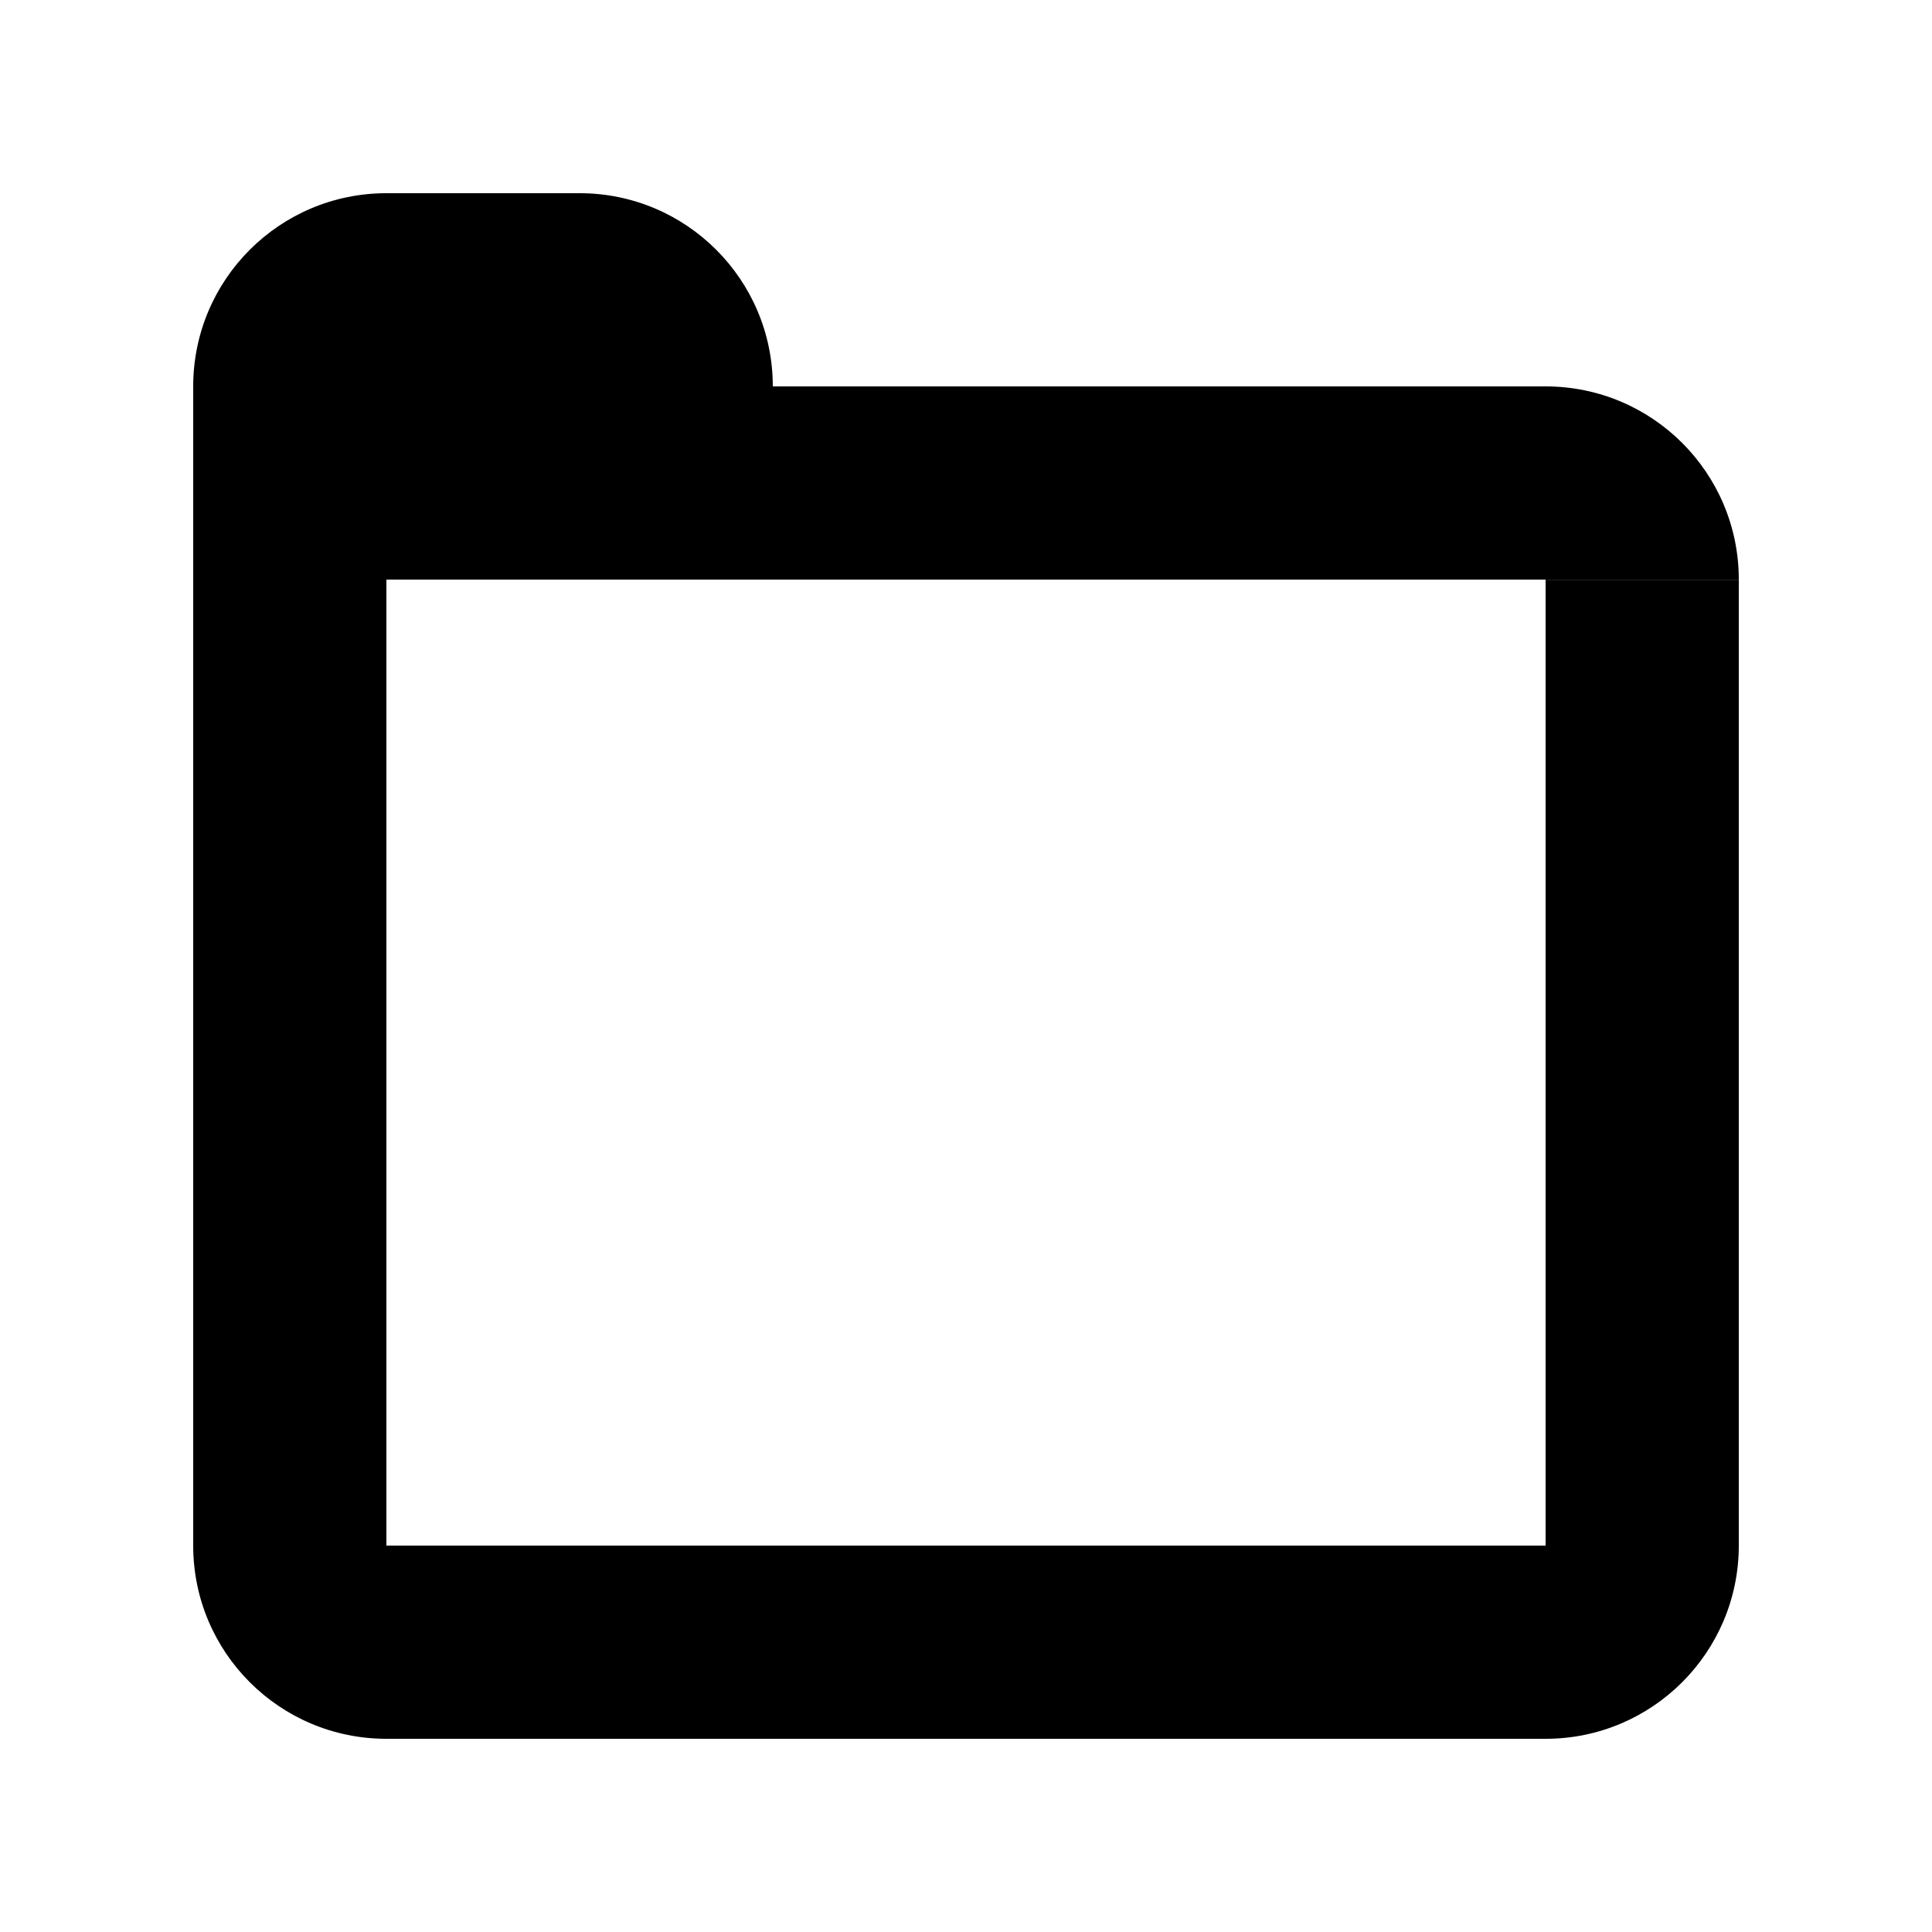 <svg
  width="20"
  height="20"
  viewBox="0 0 20 20"
  fill="none"
  xmlns="http://www.w3.org/2000/svg"
>
  <path
    d="M16 16L4 16L4 6L18 6C18 4.895 17.105 4 16 4L8 4C8 2.895 7.105 2 6 2L4 2C2.895 2 2 2.895 2 4L2 16C2 17.105 2.895 18 4 18L16 18C17.104 18 17.999 17.105 18 16.001L18 6.001L16 6.001V16Z"
    fill="currentColor"
  />
</svg>

